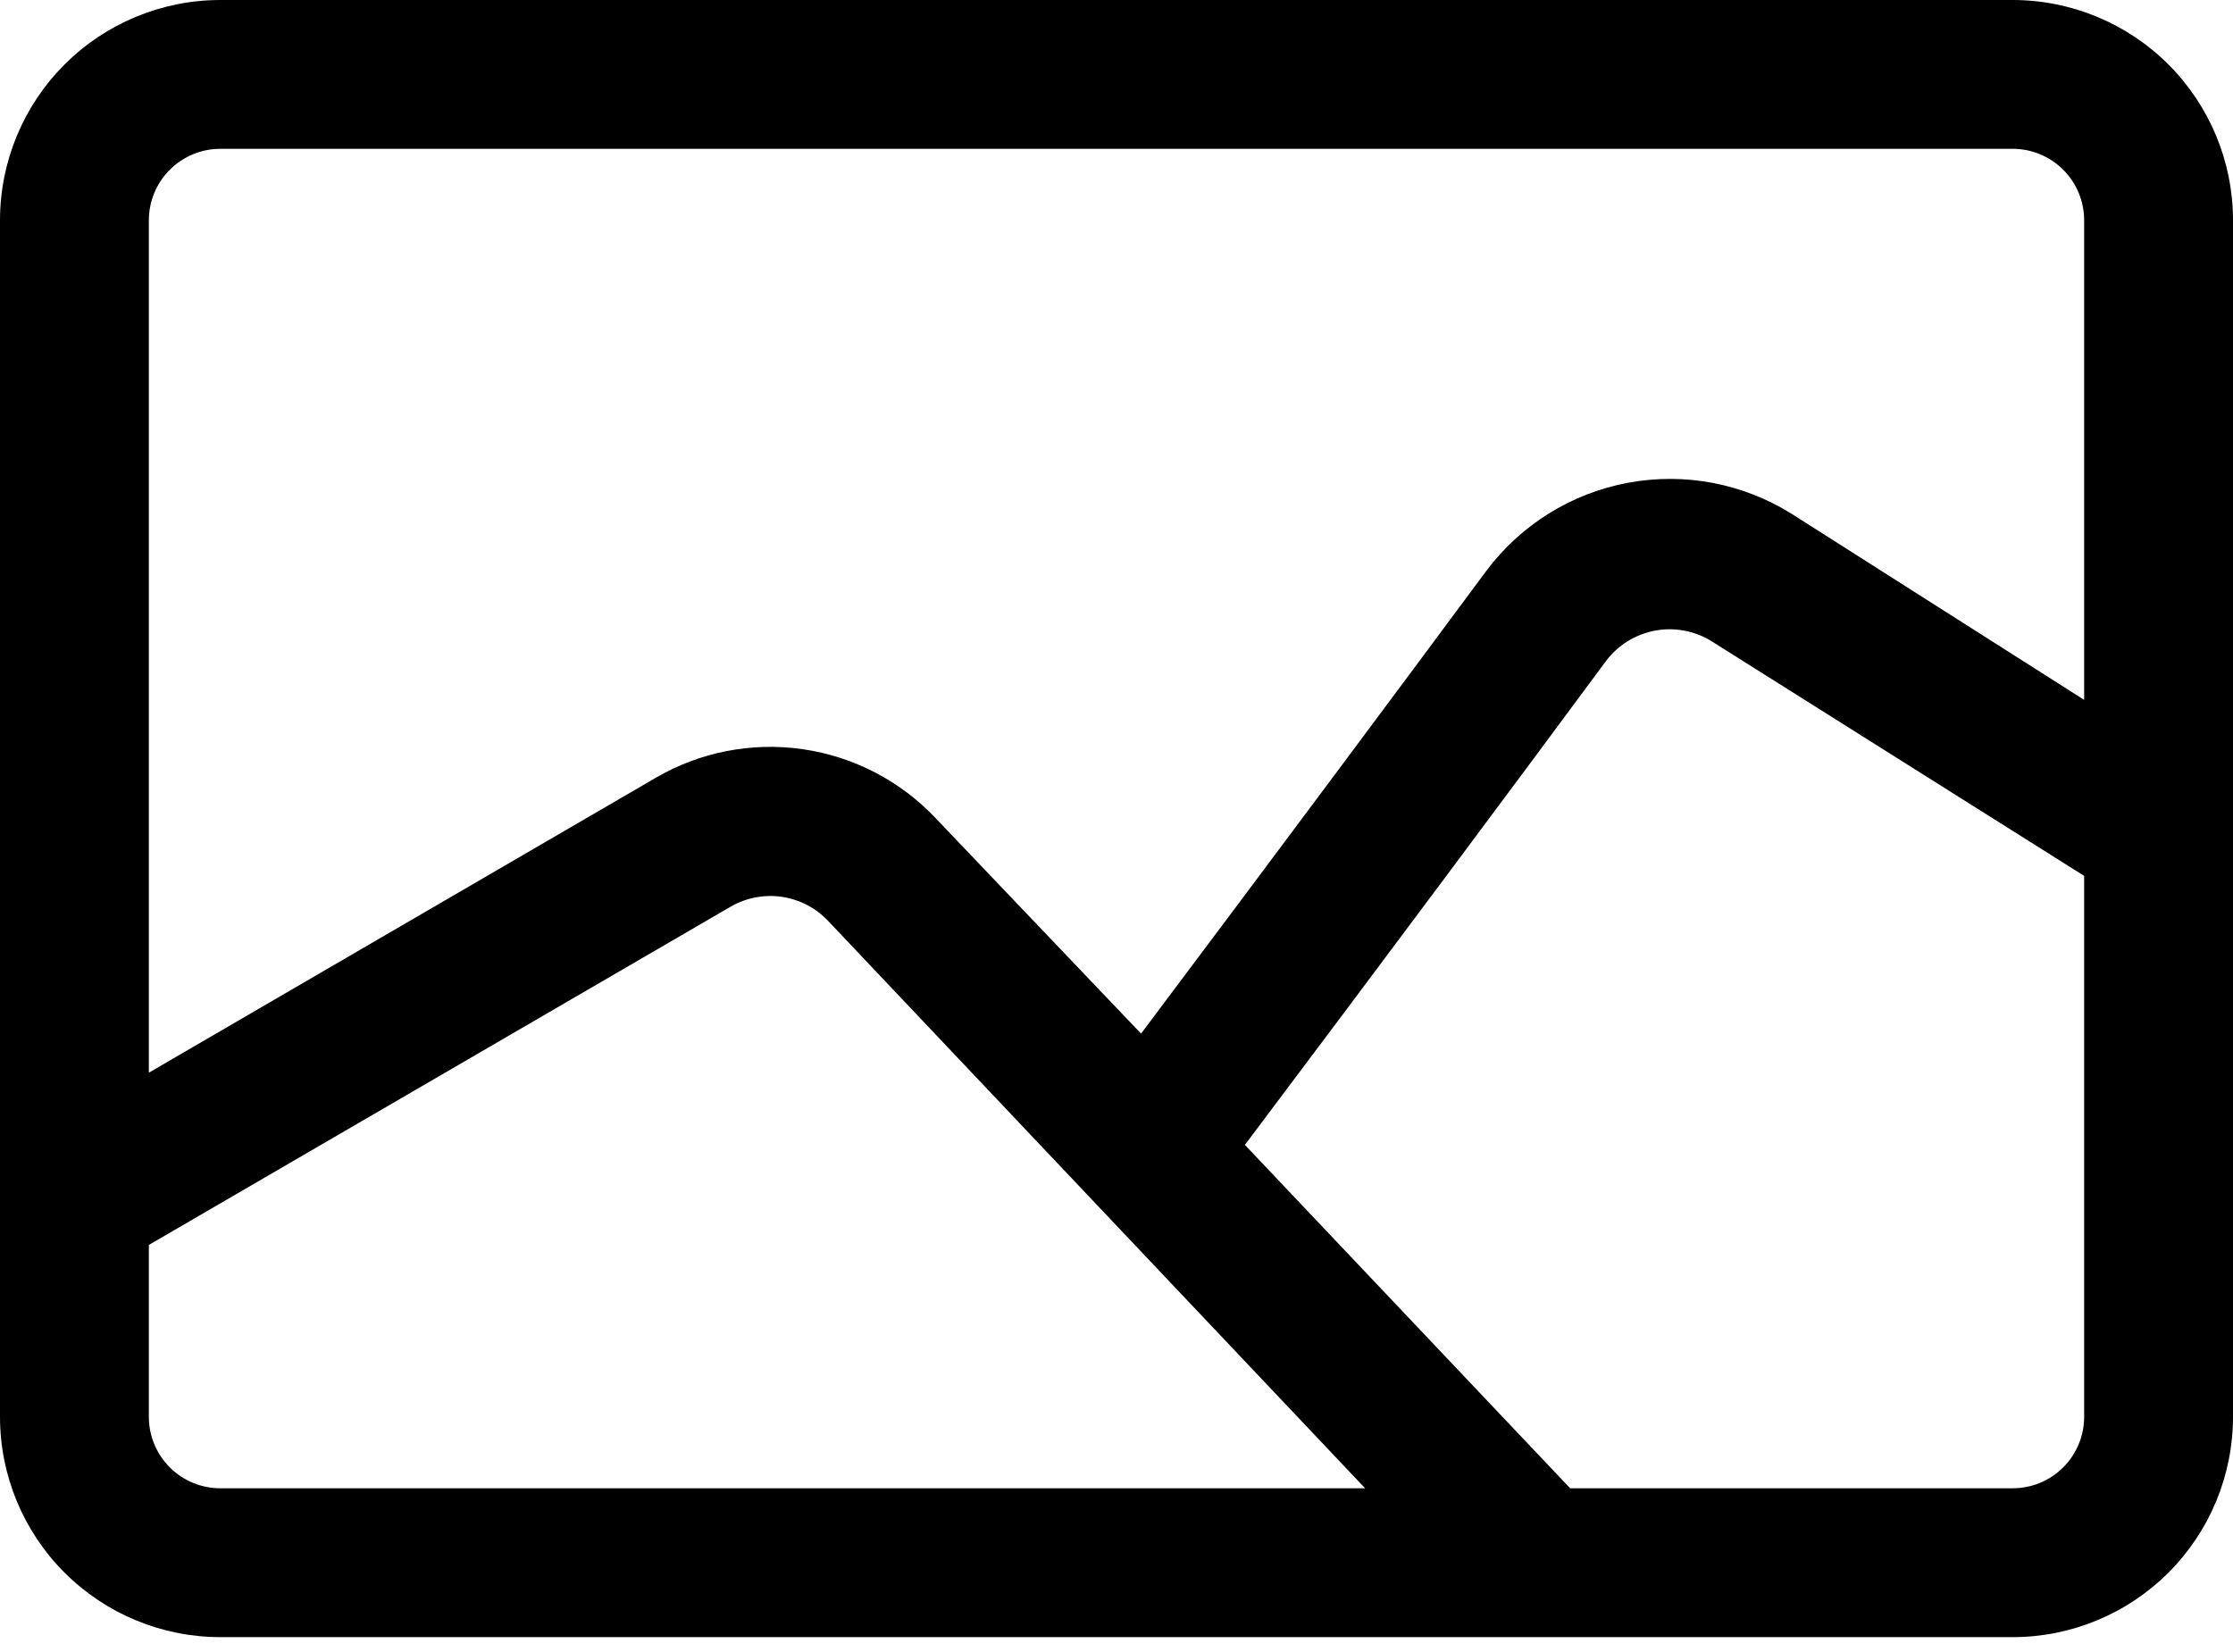 <svg width="50" height="37" viewBox="0 0 50 37" fill="none" xmlns="http://www.w3.org/2000/svg">
<path d="M45.067 0H4.933C3.625 0 2.37 0.52 1.445 1.445C0.52 2.37 0 3.625 0 4.933V31.733C0 33.042 0.52 34.297 1.445 35.222C2.37 36.147 3.625 36.667 4.933 36.667H45.067C46.375 36.667 47.63 36.147 48.555 35.222C49.48 34.297 50 33.042 50 31.733V4.933C50 3.625 49.48 2.37 48.555 1.445C47.63 0.52 46.375 0 45.067 0ZM4.933 3.333H45.067C45.491 3.333 45.898 3.502 46.198 3.802C46.498 4.102 46.667 4.509 46.667 4.933V15.675L40.117 11.508C39.025 10.825 37.717 10.577 36.451 10.813C35.186 11.049 34.055 11.753 33.283 12.783C31.325 15.425 28.483 19.242 25.55 23.15L20.958 18.333C20.169 17.493 19.117 16.945 17.976 16.78C16.834 16.615 15.67 16.842 14.675 17.425L3.333 24.025V4.933C3.333 4.509 3.502 4.102 3.802 3.802C4.102 3.502 4.509 3.333 4.933 3.333ZM3.333 31.733V27.883L16.358 20.308C16.705 20.107 17.109 20.029 17.505 20.086C17.902 20.144 18.267 20.334 18.542 20.625L30.567 33.333H4.933C4.509 33.333 4.102 33.165 3.802 32.865C3.502 32.565 3.333 32.158 3.333 31.733ZM45.067 33.333H35.158L27.875 25.642C30.933 21.575 33.925 17.558 35.958 14.808C36.227 14.45 36.62 14.206 37.06 14.124C37.5 14.042 37.954 14.129 38.333 14.367L46.667 19.617V31.733C46.667 32.158 46.498 32.565 46.198 32.865C45.898 33.165 45.491 33.333 45.067 33.333Z" fill="black"/>
</svg>
